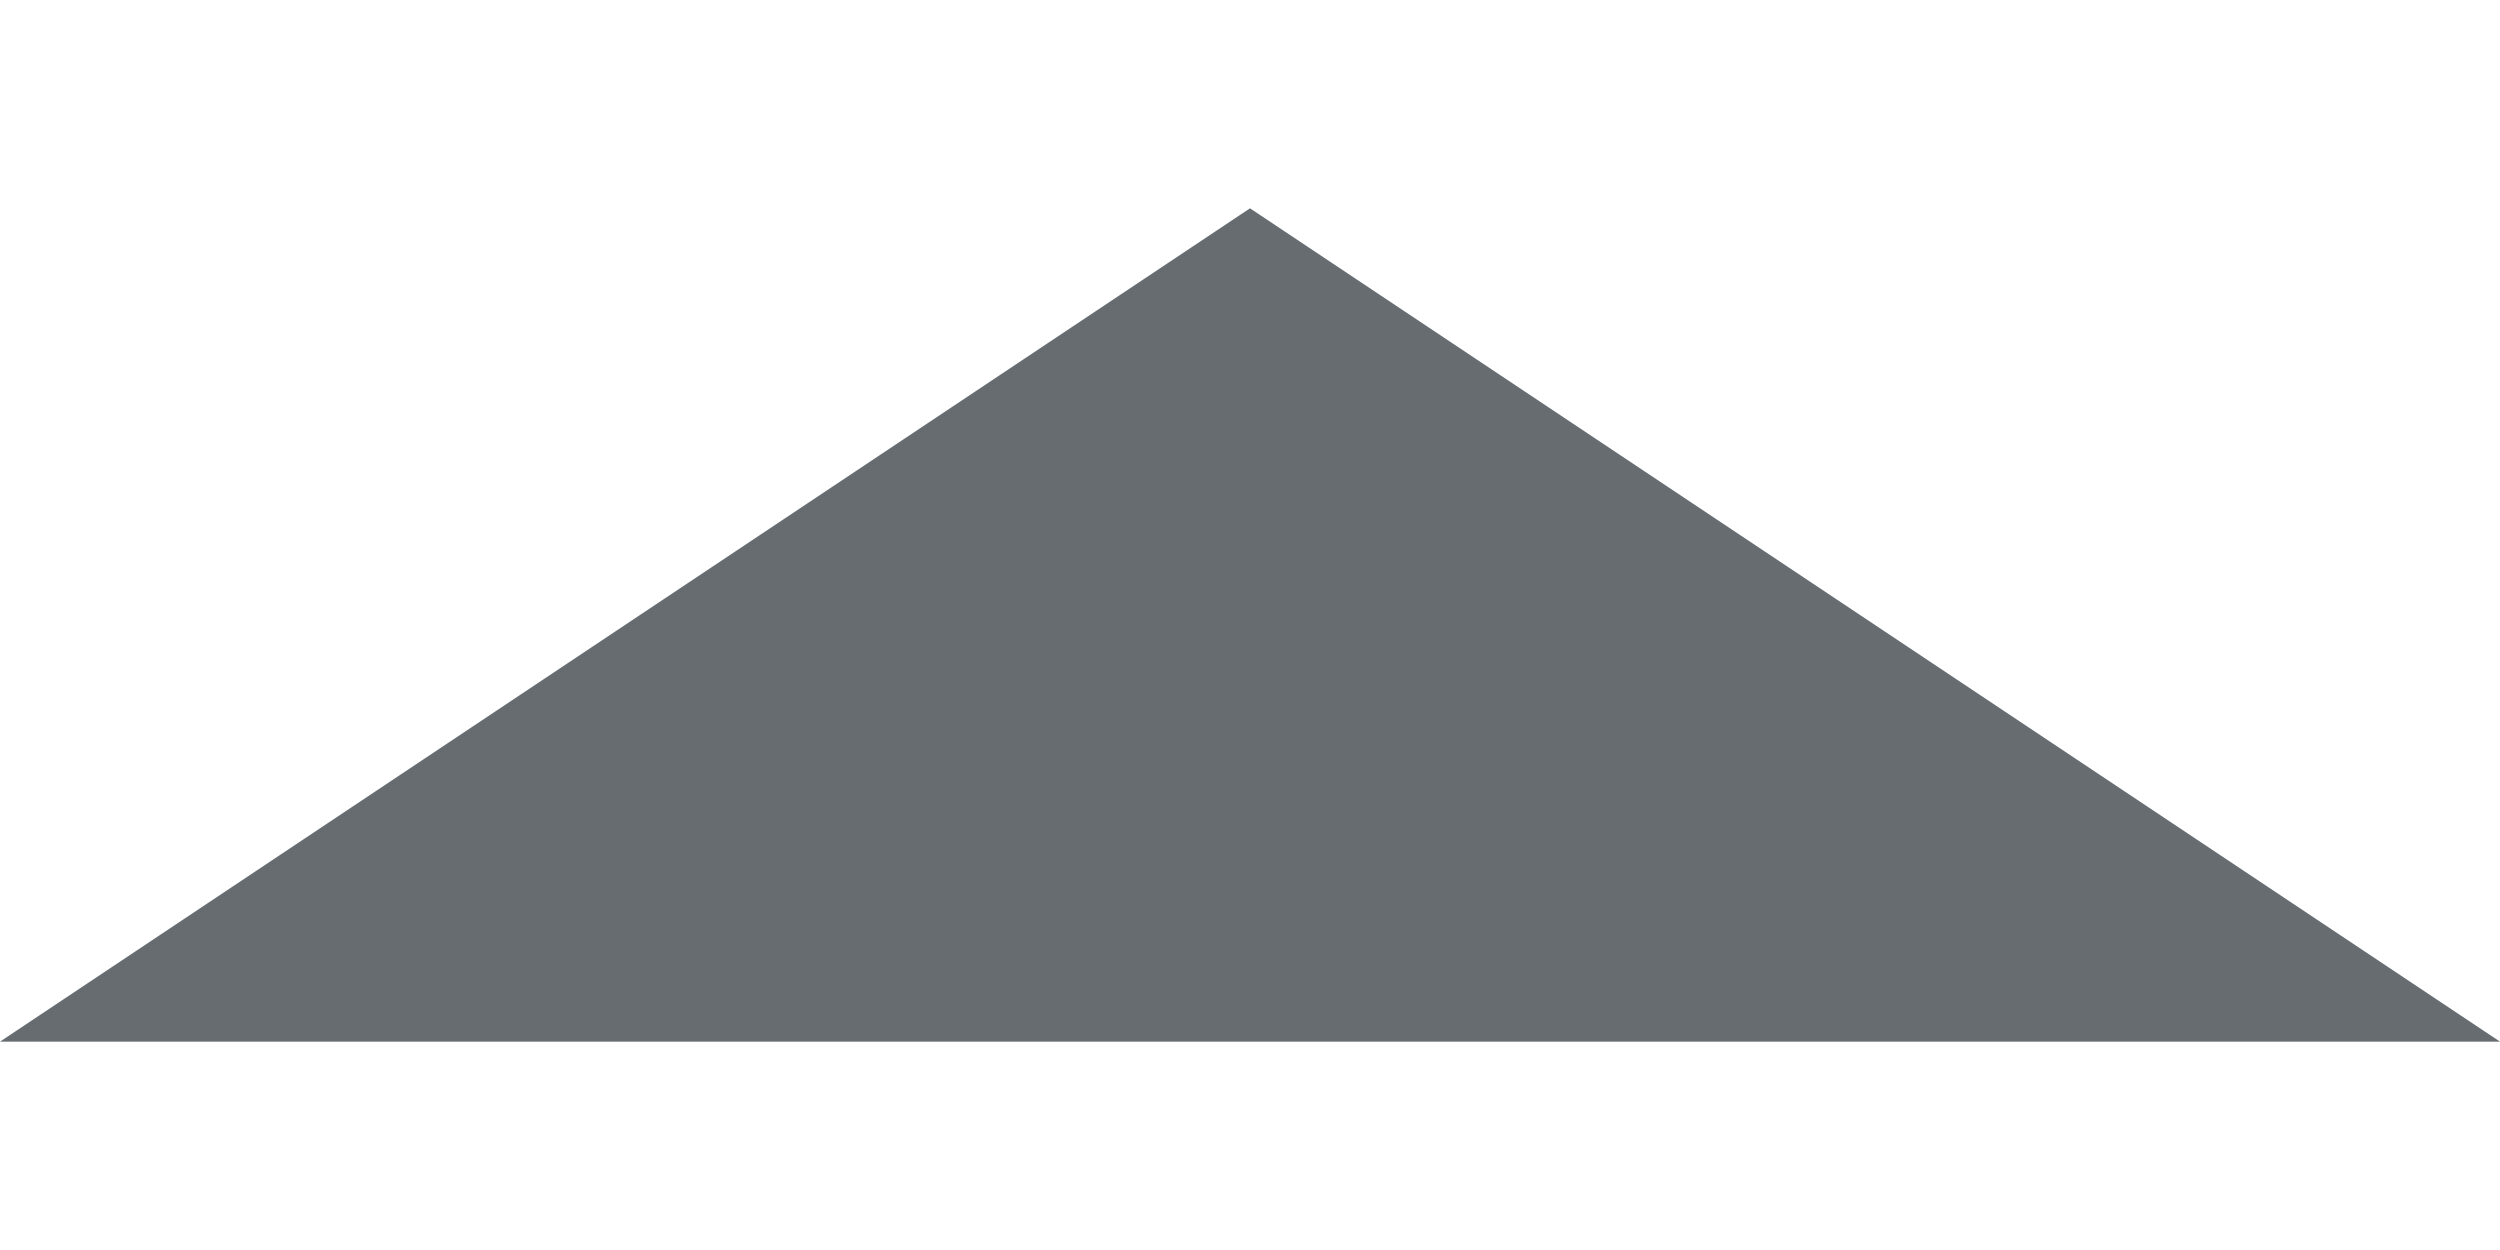 <svg width="12px" height="6px" viewBox="0 0 180 60" version="1.1" xmlns="http://www.w3.org/2000/svg" xmlns:xlink="http://www.w3.org/1999/xlink">
  <g id="Page-1" stroke="none" stroke-width="1" fill="none" fill-rule="evenodd">
    <polygon id="Triangle" fill="#666c70" points="90 0 180 60 0 60"></polygon>
  </g>
</svg>
